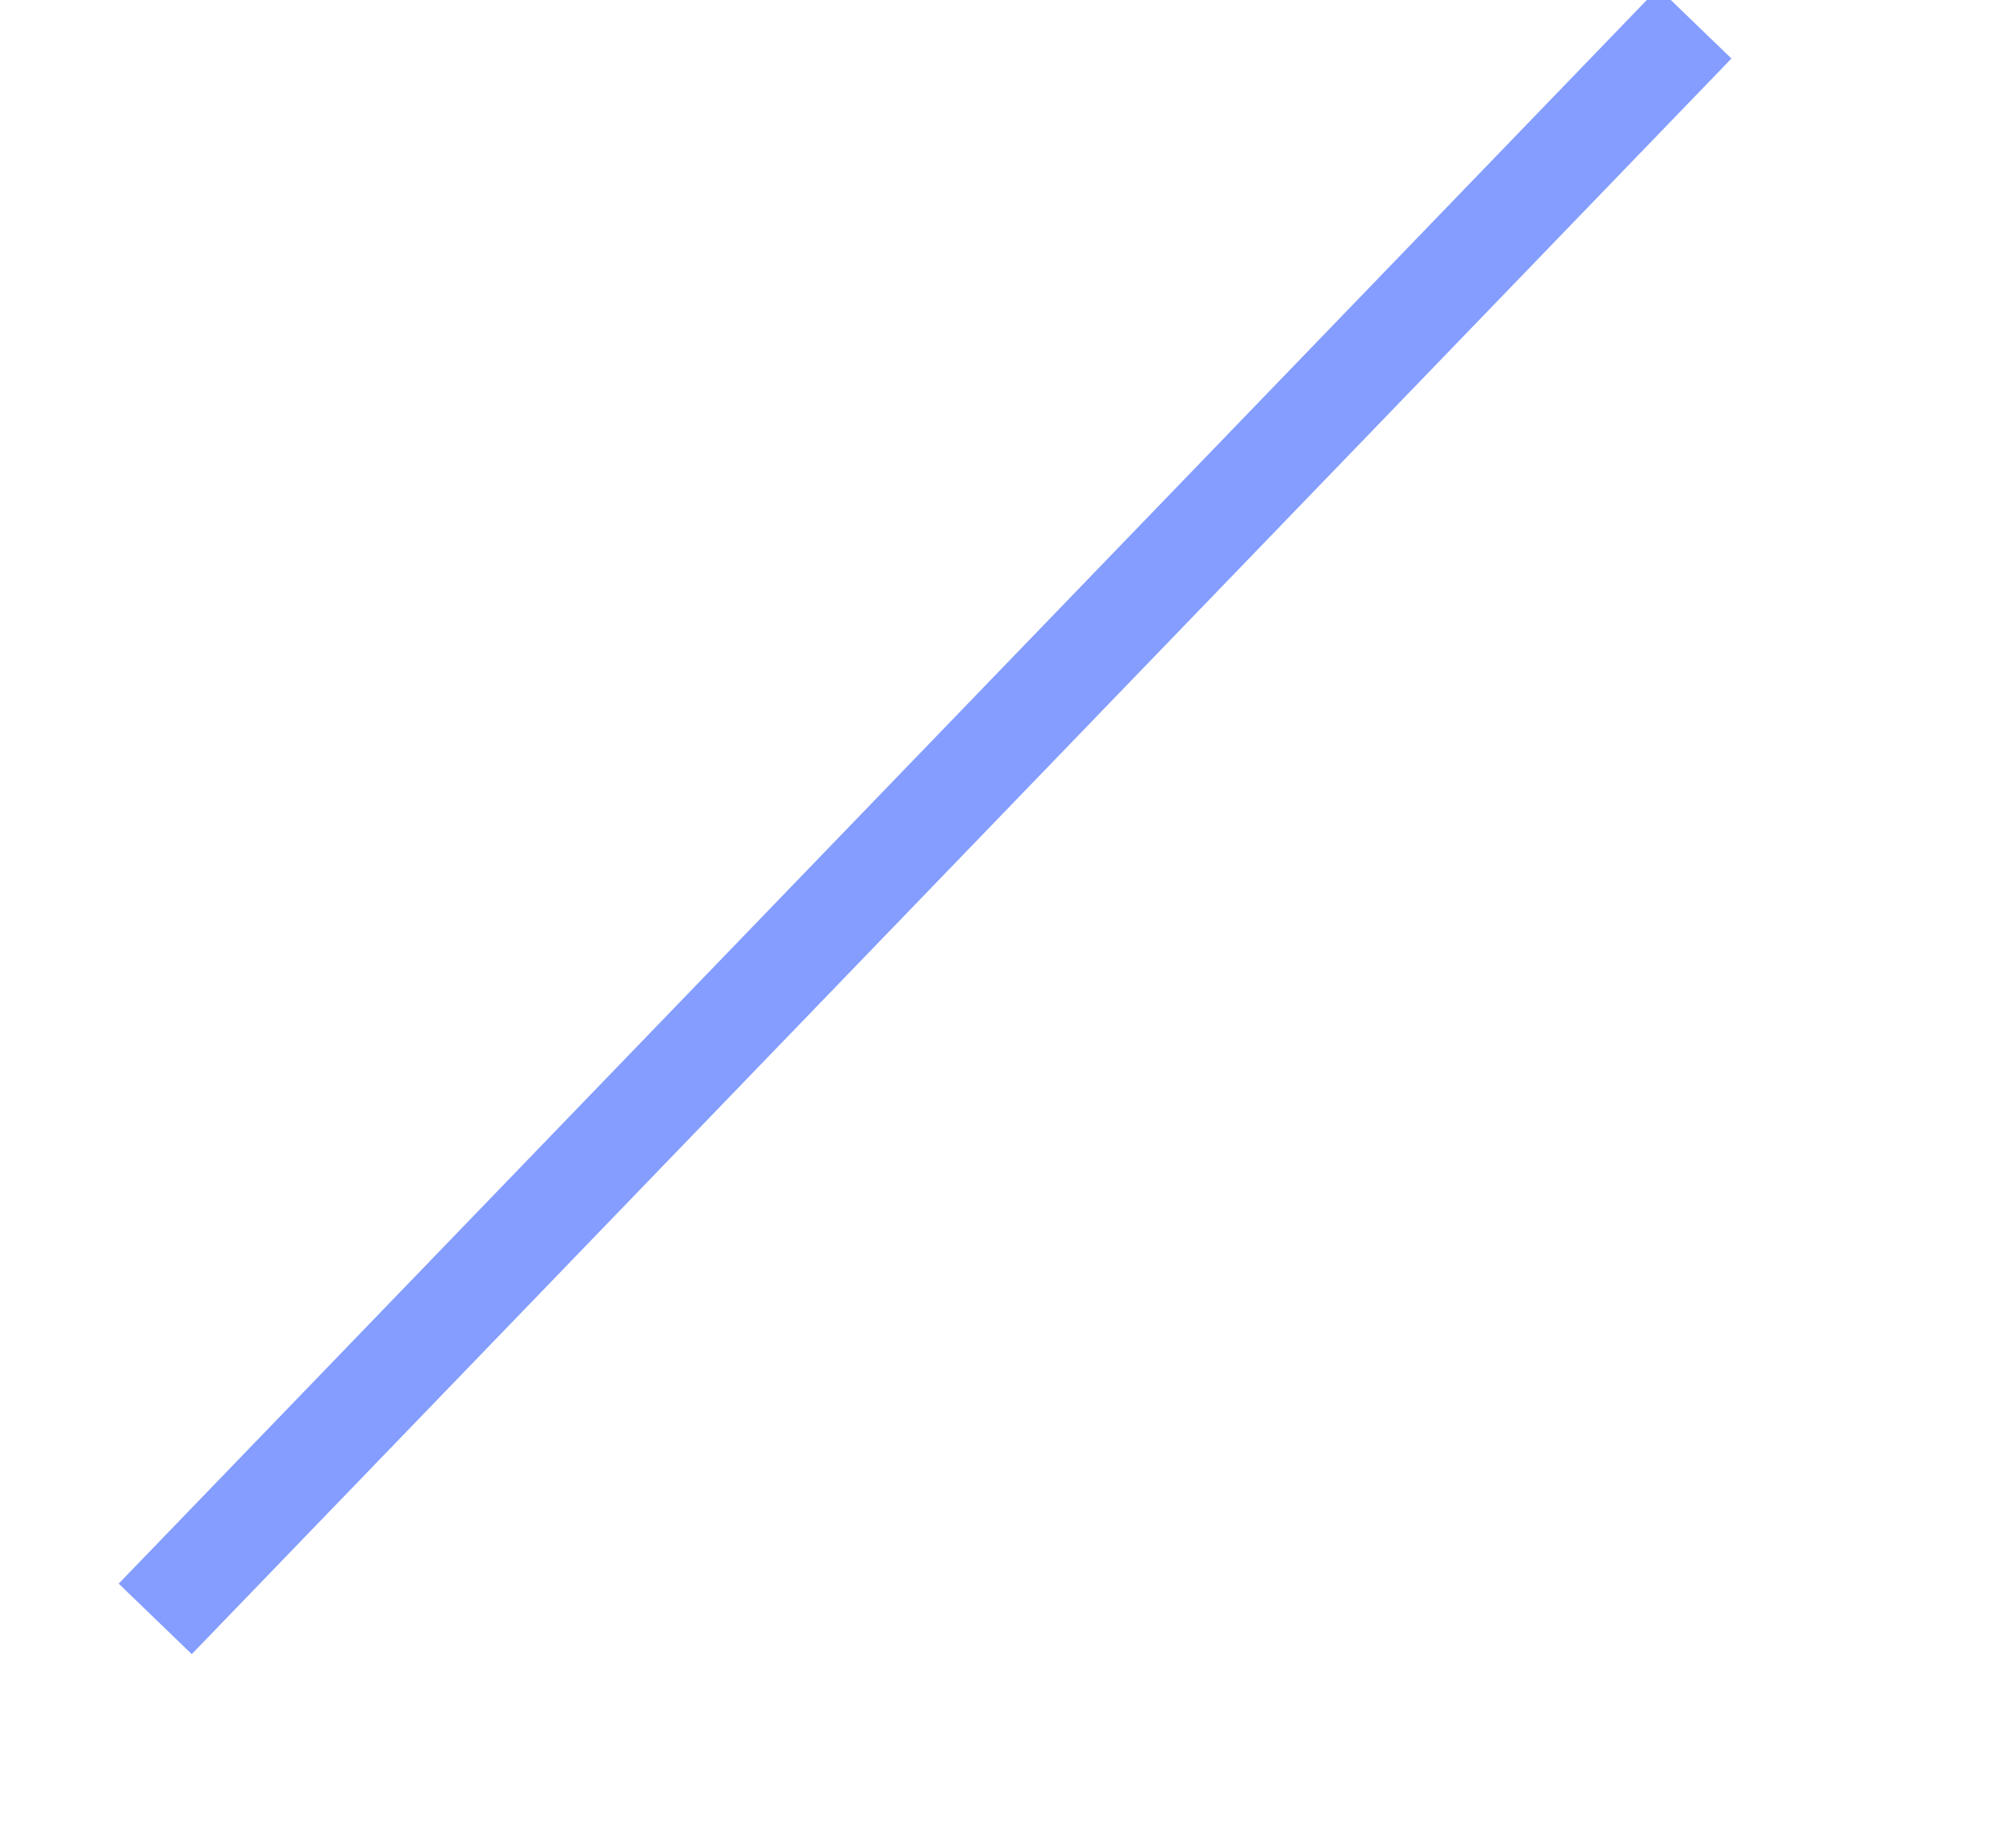 ﻿<?xml version="1.0" encoding="utf-8"?>
<svg version="1.1" xmlns:xlink="http://www.w3.org/1999/xlink" width="11px" height="10px" xmlns="http://www.w3.org/2000/svg">
  <g transform="matrix(1 0 0 1 -933 -311 )">
    <path d="M 9.248 0.127  L 0.847 8.833  " stroke-width="0.554" stroke="#849dff" fill="none" transform="matrix(1 0 0 1 933 311 )" />
  </g>
</svg>